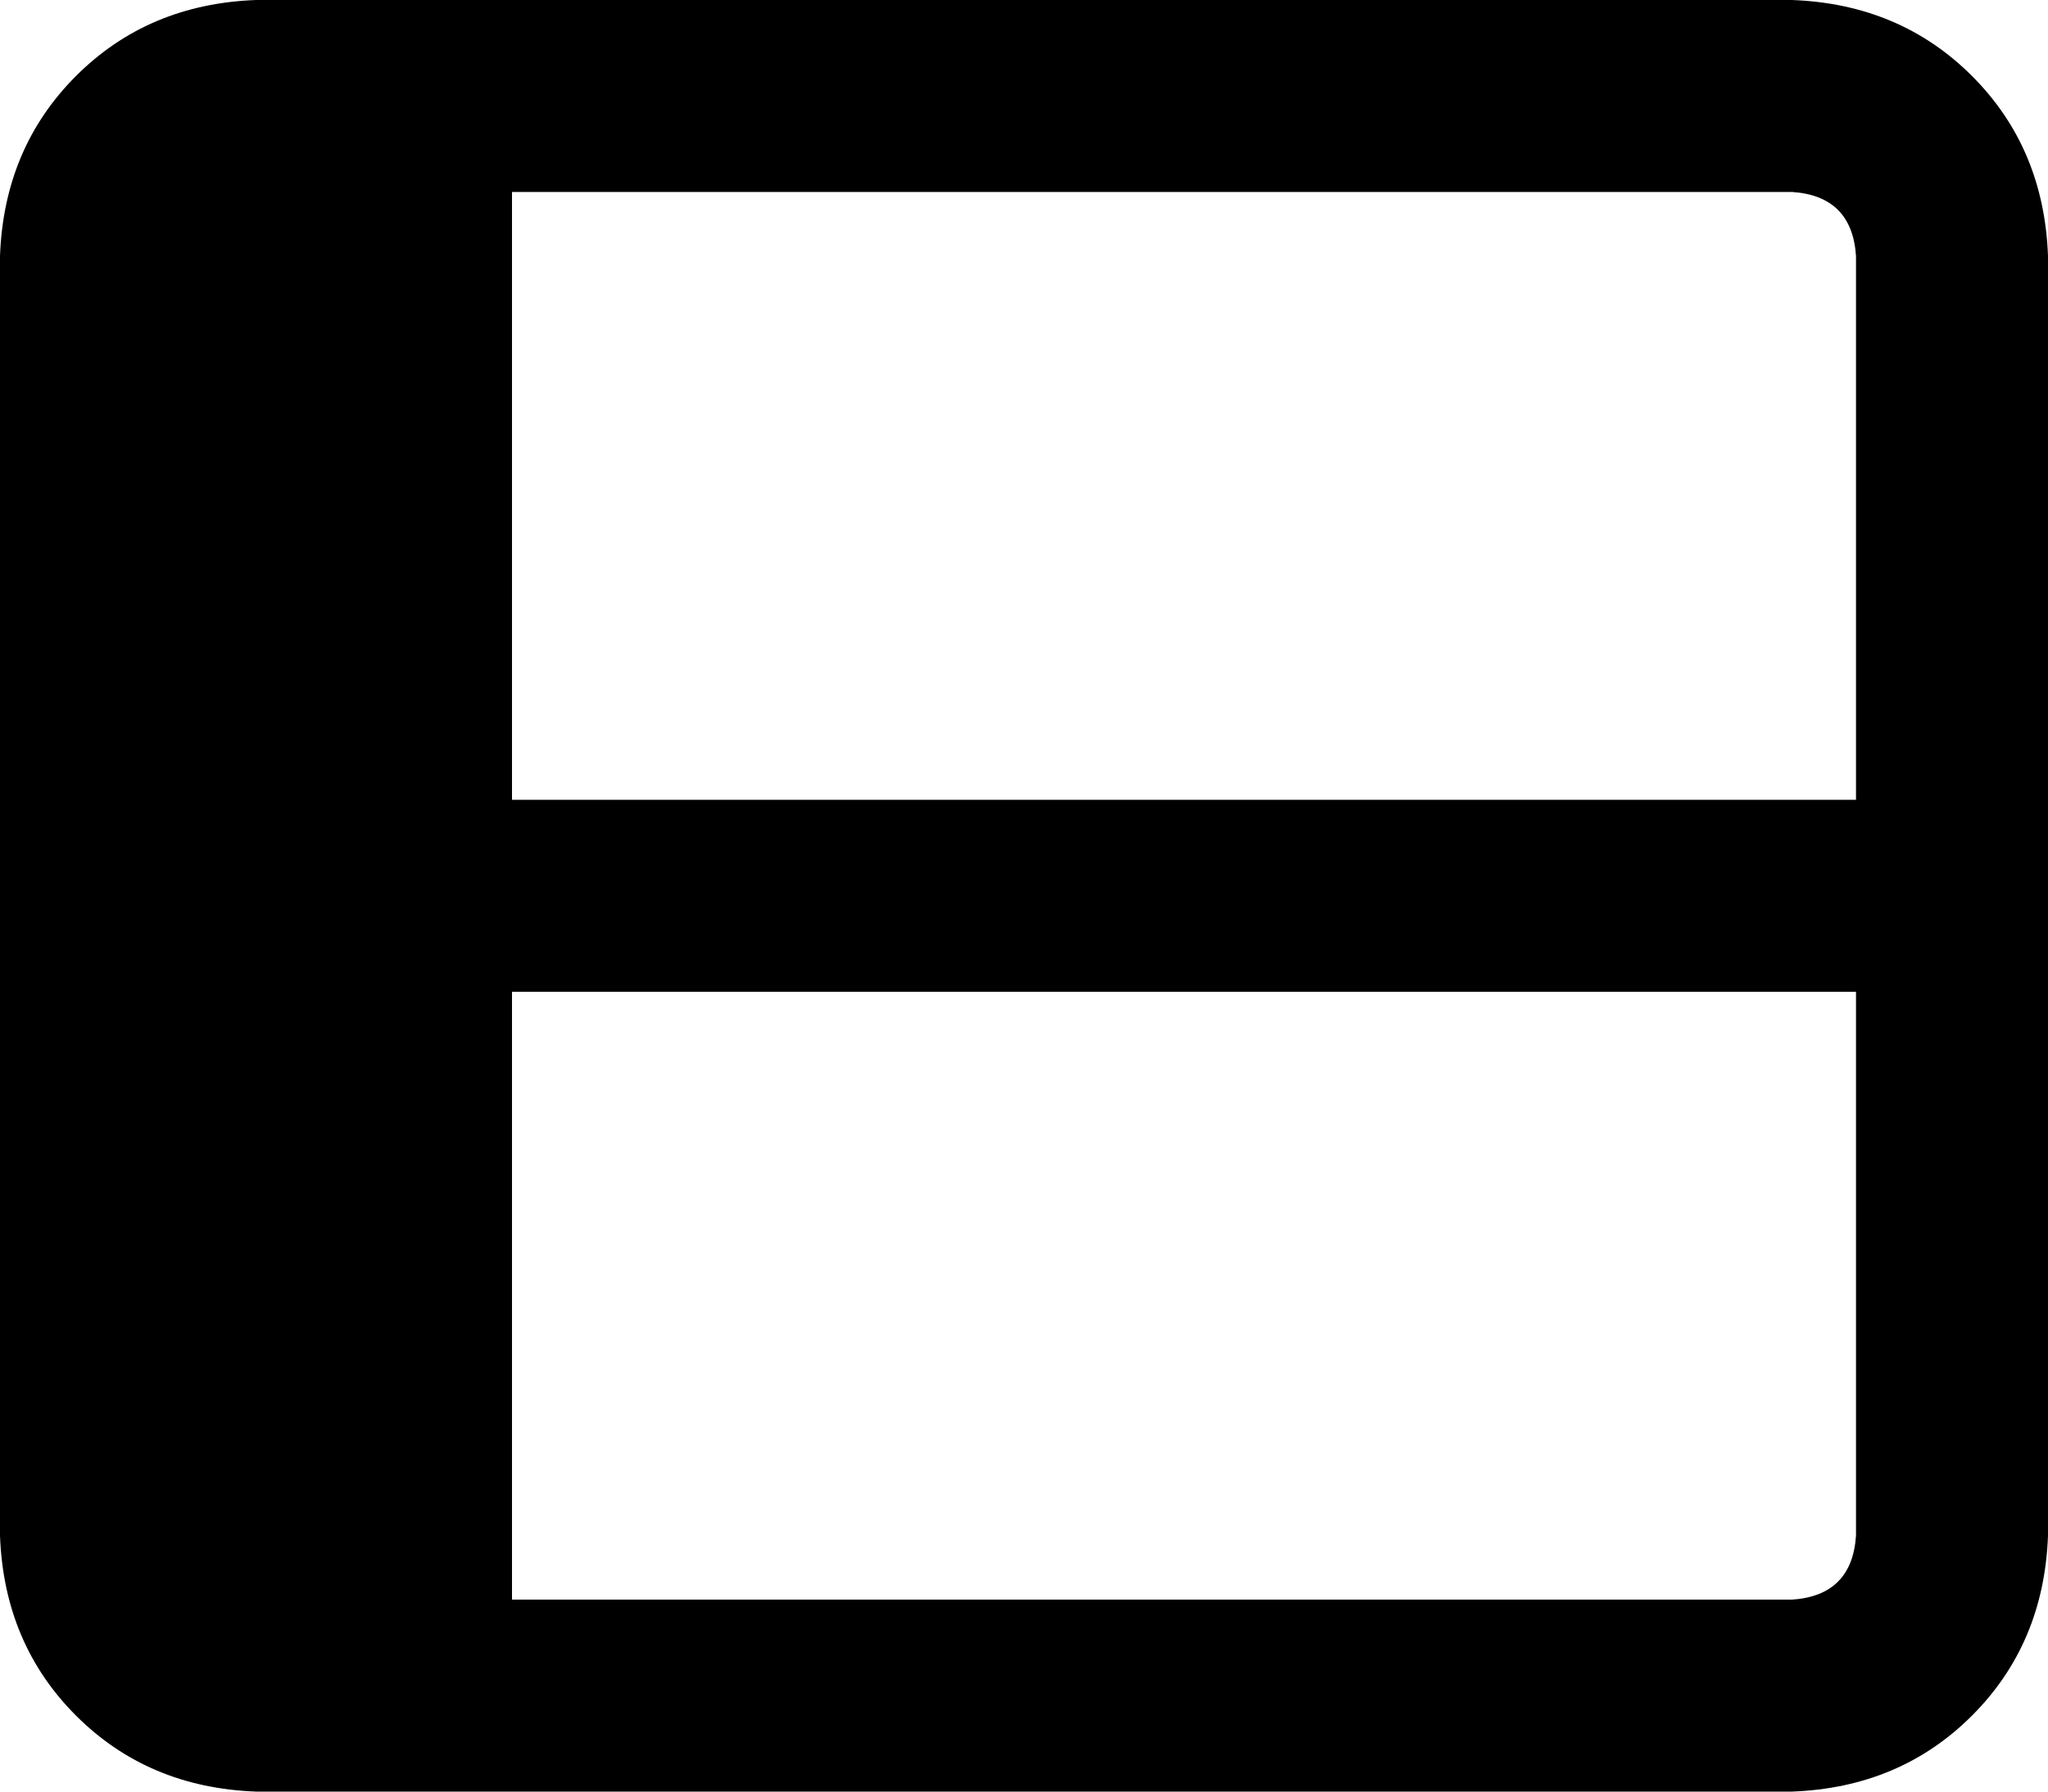 <svg xmlns="http://www.w3.org/2000/svg" viewBox="0 0 512 448">
    <path d="M 448 400 L 128 400 L 128 248 L 464 248 L 464 384 Q 463 399 448 400 L 448 400 Z M 464 200 L 128 200 L 128 48 L 448 48 Q 463 49 464 64 L 464 200 L 464 200 Z M 0 384 Q 1 411 19 429 L 19 429 Q 37 447 64 448 L 448 448 Q 475 447 493 429 Q 511 411 512 384 L 512 64 Q 511 37 493 19 Q 475 1 448 0 L 64 0 Q 37 1 19 19 Q 1 37 0 64 L 0 384 L 0 384 Z"/>
</svg>

